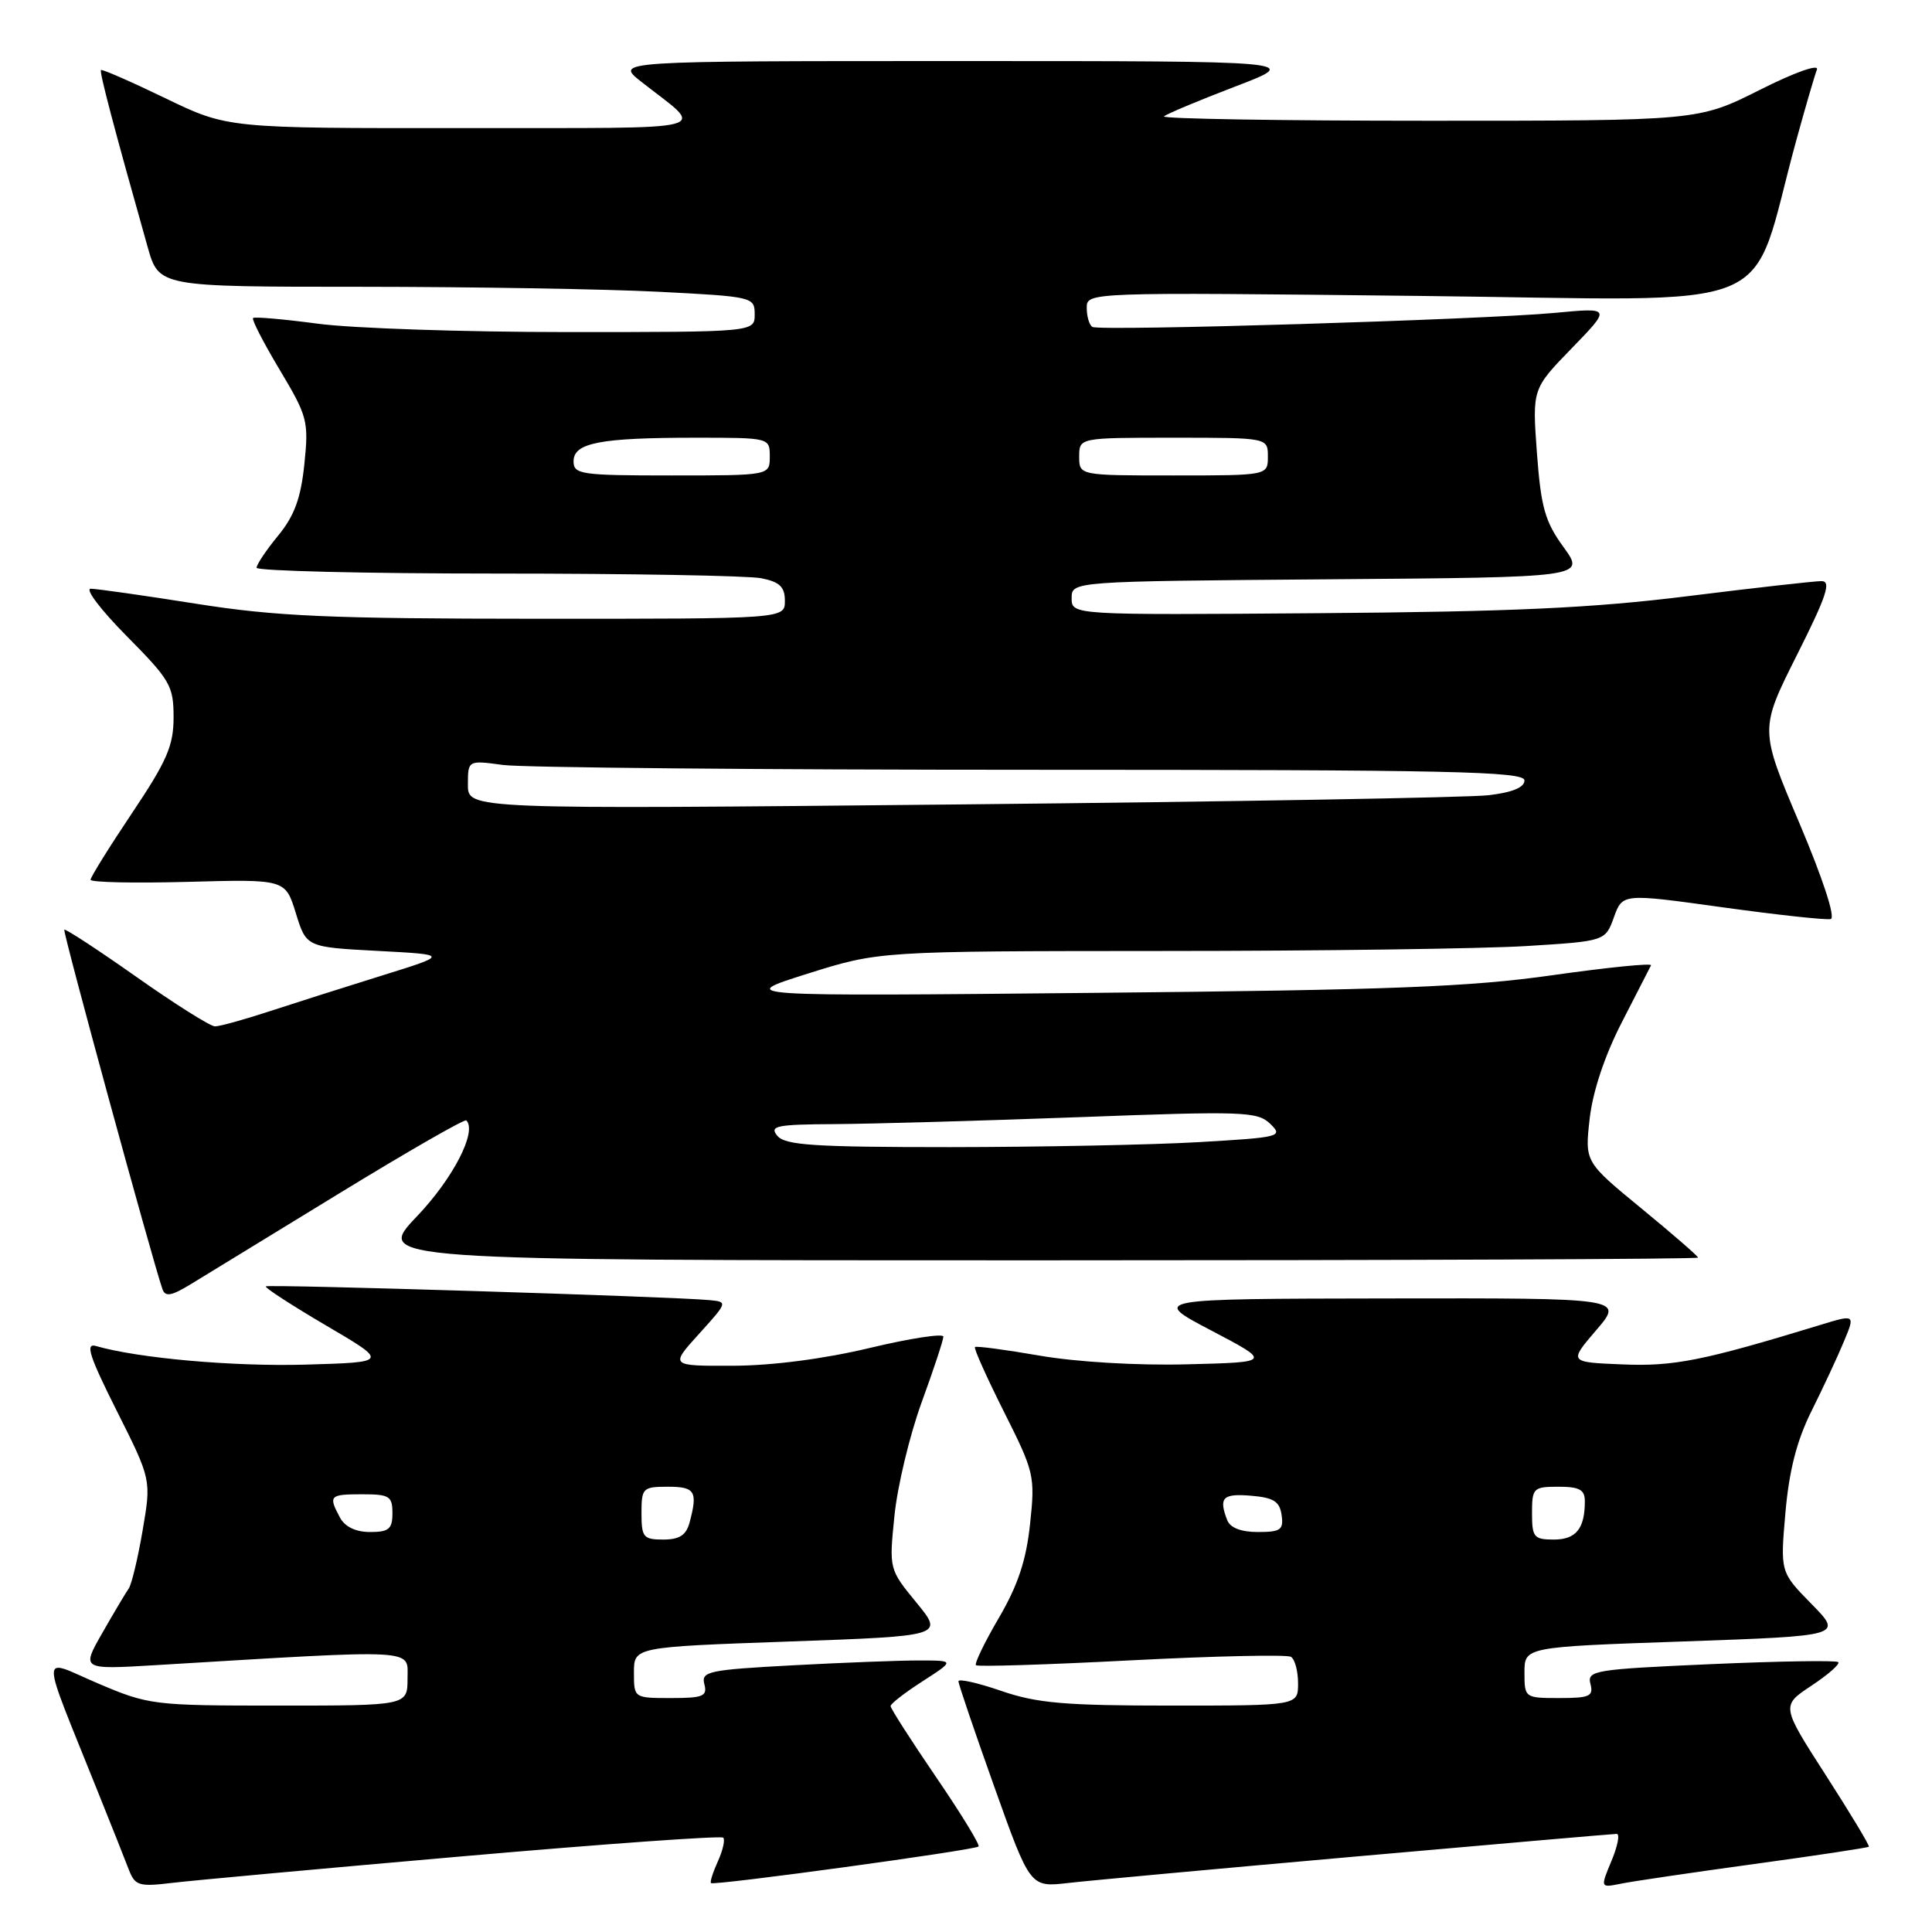 <?xml version="1.0" encoding="UTF-8" standalone="no"?>
<!DOCTYPE svg PUBLIC "-//W3C//DTD SVG 1.1//EN" "http://www.w3.org/Graphics/SVG/1.1/DTD/svg11.dtd" >
<svg xmlns="http://www.w3.org/2000/svg" xmlns:xlink="http://www.w3.org/1999/xlink" version="1.1" viewBox="0 0 256 256">
 <g >
 <path fill="currentColor"
d=" M 61.42 245.96 C 80.07 244.33 95.56 243.22 95.83 243.50 C 96.10 243.77 95.78 245.18 95.13 246.62 C 94.47 248.07 94.05 249.38 94.21 249.52 C 94.61 249.88 129.19 245.15 129.66 244.67 C 129.88 244.46 127.34 240.31 124.02 235.45 C 120.71 230.60 118.00 226.37 118.01 226.06 C 118.01 225.75 119.92 224.27 122.26 222.77 C 126.50 220.03 126.50 220.03 121.91 220.02 C 119.38 220.01 111.81 220.30 105.08 220.66 C 93.86 221.26 92.89 221.47 93.33 223.16 C 93.75 224.76 93.18 225.00 88.91 225.00 C 84.00 225.00 84.00 225.00 84.00 221.62 C 84.00 218.24 84.00 218.24 104.53 217.51 C 125.06 216.78 125.06 216.78 121.43 212.35 C 117.81 207.93 117.80 207.92 118.52 200.84 C 118.91 196.95 120.53 190.20 122.11 185.85 C 123.70 181.50 125.00 177.57 125.00 177.11 C 125.00 176.66 120.61 177.33 115.25 178.61 C 109.18 180.06 102.34 180.95 97.13 180.97 C 88.77 181.00 88.77 181.00 92.62 176.75 C 96.44 172.53 96.45 172.50 93.98 172.27 C 89.05 171.80 35.52 170.15 35.22 170.45 C 35.05 170.62 38.64 172.95 43.20 175.63 C 51.50 180.50 51.50 180.50 40.50 180.82 C 30.90 181.09 18.34 179.98 12.70 178.35 C 11.27 177.94 11.84 179.71 15.47 186.94 C 20.05 196.06 20.05 196.06 18.90 202.78 C 18.27 206.48 17.44 209.95 17.05 210.50 C 16.66 211.05 15.09 213.69 13.56 216.37 C 10.78 221.23 10.78 221.23 20.64 220.64 C 55.81 218.52 54.00 218.43 54.00 222.40 C 54.00 226.00 54.00 226.00 36.95 226.00 C 20.31 226.00 19.72 225.93 12.98 223.06 C 5.18 219.74 5.18 217.97 13.00 237.50 C 14.77 241.90 16.61 246.53 17.09 247.79 C 17.89 249.85 18.44 250.02 22.74 249.50 C 25.36 249.18 42.76 247.59 61.42 245.96 Z  M 179.96 245.97 C 198.36 244.34 213.78 243.00 214.22 243.00 C 214.67 243.00 214.35 244.61 213.53 246.58 C 212.04 250.15 212.04 250.15 214.77 249.60 C 216.27 249.29 224.23 248.12 232.45 246.99 C 240.66 245.87 247.50 244.83 247.63 244.70 C 247.77 244.57 245.20 240.31 241.94 235.24 C 236.01 226.02 236.01 226.02 240.03 223.36 C 242.23 221.90 243.83 220.50 243.58 220.24 C 243.32 219.99 235.72 220.11 226.68 220.51 C 211.26 221.19 210.28 221.35 210.74 223.12 C 211.17 224.76 210.65 225.00 206.62 225.00 C 202.04 225.00 202.00 224.97 202.00 221.62 C 202.00 218.23 202.00 218.23 223.09 217.50 C 244.18 216.76 244.18 216.76 240.04 212.54 C 235.89 208.31 235.89 208.31 236.58 200.41 C 237.07 194.83 238.09 190.88 240.02 187.00 C 241.53 183.97 243.46 179.85 244.30 177.82 C 245.84 174.14 245.84 174.14 241.17 175.57 C 225.65 180.31 221.79 181.08 214.96 180.79 C 207.87 180.50 207.87 180.50 211.51 176.25 C 215.16 172.00 215.16 172.00 183.83 172.05 C 152.50 172.10 152.50 172.10 160.50 176.30 C 168.50 180.50 168.50 180.50 157.27 180.78 C 150.68 180.95 142.63 180.47 137.77 179.63 C 133.22 178.84 129.36 178.33 129.19 178.49 C 129.01 178.66 130.75 182.52 133.03 187.07 C 137.05 195.06 137.17 195.57 136.49 201.92 C 135.98 206.76 134.88 210.05 132.36 214.37 C 130.46 217.61 129.10 220.43 129.32 220.65 C 129.54 220.87 138.81 220.58 149.92 220.00 C 161.03 219.43 170.54 219.22 171.06 219.54 C 171.58 219.86 172.00 221.44 172.00 223.06 C 172.00 226.00 172.00 226.00 155.16 226.00 C 141.07 226.00 137.39 225.68 132.66 224.05 C 129.55 222.98 127.00 222.41 127.00 222.78 C 127.00 223.15 129.14 229.44 131.75 236.76 C 136.50 250.08 136.50 250.08 141.50 249.51 C 144.25 249.19 161.56 247.60 179.96 245.97 Z  M 44.95 158.13 C 54.00 152.59 61.58 148.24 61.79 148.46 C 63.25 149.92 60.03 156.17 55.22 161.20 C 49.70 167.00 49.70 167.00 137.35 167.00 C 185.56 167.00 225.00 166.84 225.00 166.64 C 225.00 166.45 221.62 163.51 217.49 160.12 C 209.99 153.96 209.99 153.96 210.64 148.23 C 211.05 144.62 212.62 139.91 214.88 135.50 C 216.86 131.65 218.61 128.24 218.77 127.91 C 218.93 127.59 213.08 128.18 205.78 129.21 C 194.77 130.78 184.39 131.18 145.00 131.56 C 97.50 132.02 97.50 132.02 107.00 129.02 C 116.50 126.03 116.50 126.03 154.09 126.01 C 174.77 126.01 196.42 125.71 202.20 125.36 C 212.70 124.71 212.70 124.71 213.85 121.55 C 214.99 118.38 214.99 118.38 228.23 120.22 C 235.52 121.23 241.97 121.93 242.58 121.78 C 243.24 121.61 241.55 116.45 238.43 109.07 C 233.16 96.64 233.16 96.64 238.09 86.82 C 242.05 78.94 242.69 77.00 241.35 77.00 C 240.43 77.00 232.43 77.90 223.59 79.00 C 211.02 80.57 200.33 81.06 174.75 81.25 C 142.00 81.50 142.00 81.50 142.00 79.26 C 142.00 77.03 142.00 77.03 176.04 76.76 C 210.08 76.50 210.08 76.50 207.18 72.50 C 204.71 69.10 204.19 67.23 203.65 60.02 C 203.03 51.54 203.03 51.54 208.26 46.15 C 213.50 40.75 213.50 40.75 206.00 41.46 C 196.33 42.36 145.73 43.90 144.75 43.32 C 144.34 43.08 144.00 41.95 144.00 40.80 C 144.00 38.72 144.00 38.72 188.00 39.21 C 237.35 39.76 231.54 42.15 238.03 18.55 C 239.23 14.17 240.46 9.98 240.75 9.22 C 241.05 8.43 237.81 9.58 233.16 11.92 C 225.04 16.00 225.04 16.00 189.36 16.00 C 169.73 16.00 153.93 15.74 154.24 15.42 C 154.56 15.11 158.80 13.33 163.66 11.47 C 172.50 8.09 172.50 8.09 127.00 8.09 C 81.50 8.09 81.50 8.09 84.93 10.80 C 93.52 17.57 95.98 16.93 61.32 16.97 C 30.15 17.00 30.15 17.00 21.90 13.01 C 17.36 10.82 13.53 9.14 13.38 9.28 C 13.15 9.52 15.09 16.89 19.57 32.75 C 21.06 38.00 21.06 38.00 47.78 38.00 C 62.48 38.01 80.24 38.30 87.25 38.66 C 99.77 39.30 100.00 39.35 100.00 41.65 C 100.00 44.00 100.00 44.00 75.16 44.00 C 61.50 44.00 46.62 43.50 42.10 42.89 C 37.58 42.29 33.72 41.95 33.53 42.14 C 33.33 42.34 34.92 45.42 37.06 49.00 C 40.75 55.17 40.92 55.80 40.33 61.50 C 39.86 66.03 39.01 68.35 36.85 70.98 C 35.28 72.89 34.00 74.80 34.00 75.23 C 34.00 75.65 48.34 76.00 65.88 76.00 C 83.41 76.00 99.16 76.28 100.88 76.62 C 103.32 77.11 104.00 77.77 104.00 79.62 C 104.00 82.00 104.00 82.00 71.25 81.99 C 43.58 81.98 36.56 81.67 26.00 80.00 C 19.12 78.91 12.84 78.02 12.03 78.01 C 11.22 78.01 13.36 80.82 16.78 84.28 C 22.55 90.10 23.00 90.88 23.00 95.04 C 23.00 98.81 22.13 100.82 17.50 107.73 C 14.47 112.25 12.00 116.23 12.00 116.57 C 12.00 116.92 17.81 117.04 24.90 116.85 C 37.81 116.50 37.81 116.50 39.20 121.00 C 40.59 125.50 40.59 125.50 50.05 126.00 C 59.50 126.50 59.50 126.50 50.50 129.30 C 45.55 130.84 38.83 132.98 35.56 134.05 C 32.29 135.12 29.11 136.00 28.49 136.00 C 27.87 136.00 23.19 133.05 18.07 129.44 C 12.96 125.84 8.66 123.03 8.52 123.19 C 8.29 123.45 20.19 166.99 21.53 170.83 C 21.90 171.87 22.72 171.72 25.25 170.18 C 27.04 169.09 35.90 163.66 44.95 158.13 Z  M 85.00 200.50 C 85.00 197.17 85.17 197.00 88.50 197.00 C 92.11 197.00 92.48 197.61 91.37 201.75 C 90.92 203.42 90.03 204.00 87.88 204.00 C 85.25 204.00 85.00 203.69 85.00 200.50 Z  M 45.04 201.07 C 43.49 198.18 43.66 198.00 48.00 198.00 C 51.60 198.00 52.00 198.25 52.00 200.50 C 52.00 202.60 51.53 203.00 49.04 203.00 C 47.13 203.00 45.70 202.31 45.04 201.07 Z  M 203.00 200.50 C 203.00 197.17 203.17 197.00 206.50 197.00 C 209.28 197.00 210.00 197.39 210.00 198.92 C 210.00 202.56 208.83 204.00 205.89 204.00 C 203.25 204.00 203.00 203.69 203.00 200.50 Z  M 162.61 201.42 C 161.46 198.44 162.01 197.88 165.75 198.19 C 168.76 198.44 169.56 198.94 169.82 200.75 C 170.10 202.71 169.70 203.00 166.68 203.00 C 164.44 203.00 163.00 202.44 162.61 201.42 Z  M 103.00 150.50 C 101.91 149.19 102.86 148.99 110.63 148.95 C 115.51 148.92 130.07 148.51 143.00 148.03 C 164.81 147.21 166.63 147.28 168.32 148.92 C 170.06 150.61 169.66 150.71 158.82 151.34 C 152.59 151.70 137.77 151.99 125.87 152.00 C 107.86 152.00 104.04 151.75 103.00 150.50 Z  M 62.00 103.99 C 62.00 100.73 62.00 100.73 66.64 101.36 C 69.19 101.71 100.69 102.00 136.64 102.00 C 192.13 102.00 202.00 102.21 202.00 103.41 C 202.00 104.34 200.40 105.00 197.25 105.37 C 194.64 105.68 163.14 106.23 127.25 106.59 C 62.00 107.24 62.00 107.24 62.00 103.99 Z  M 76.00 61.12 C 76.00 58.68 79.49 58.00 92.12 58.00 C 101.99 58.00 102.00 58.00 102.00 60.50 C 102.00 63.00 102.00 63.00 89.00 63.00 C 76.96 63.00 76.00 62.86 76.00 61.12 Z  M 143.00 60.50 C 143.00 58.00 143.00 58.00 155.50 58.00 C 168.00 58.00 168.00 58.00 168.00 60.50 C 168.00 63.00 168.00 63.00 155.50 63.00 C 143.00 63.00 143.00 63.00 143.00 60.50 Z "/>
</g>
</svg>